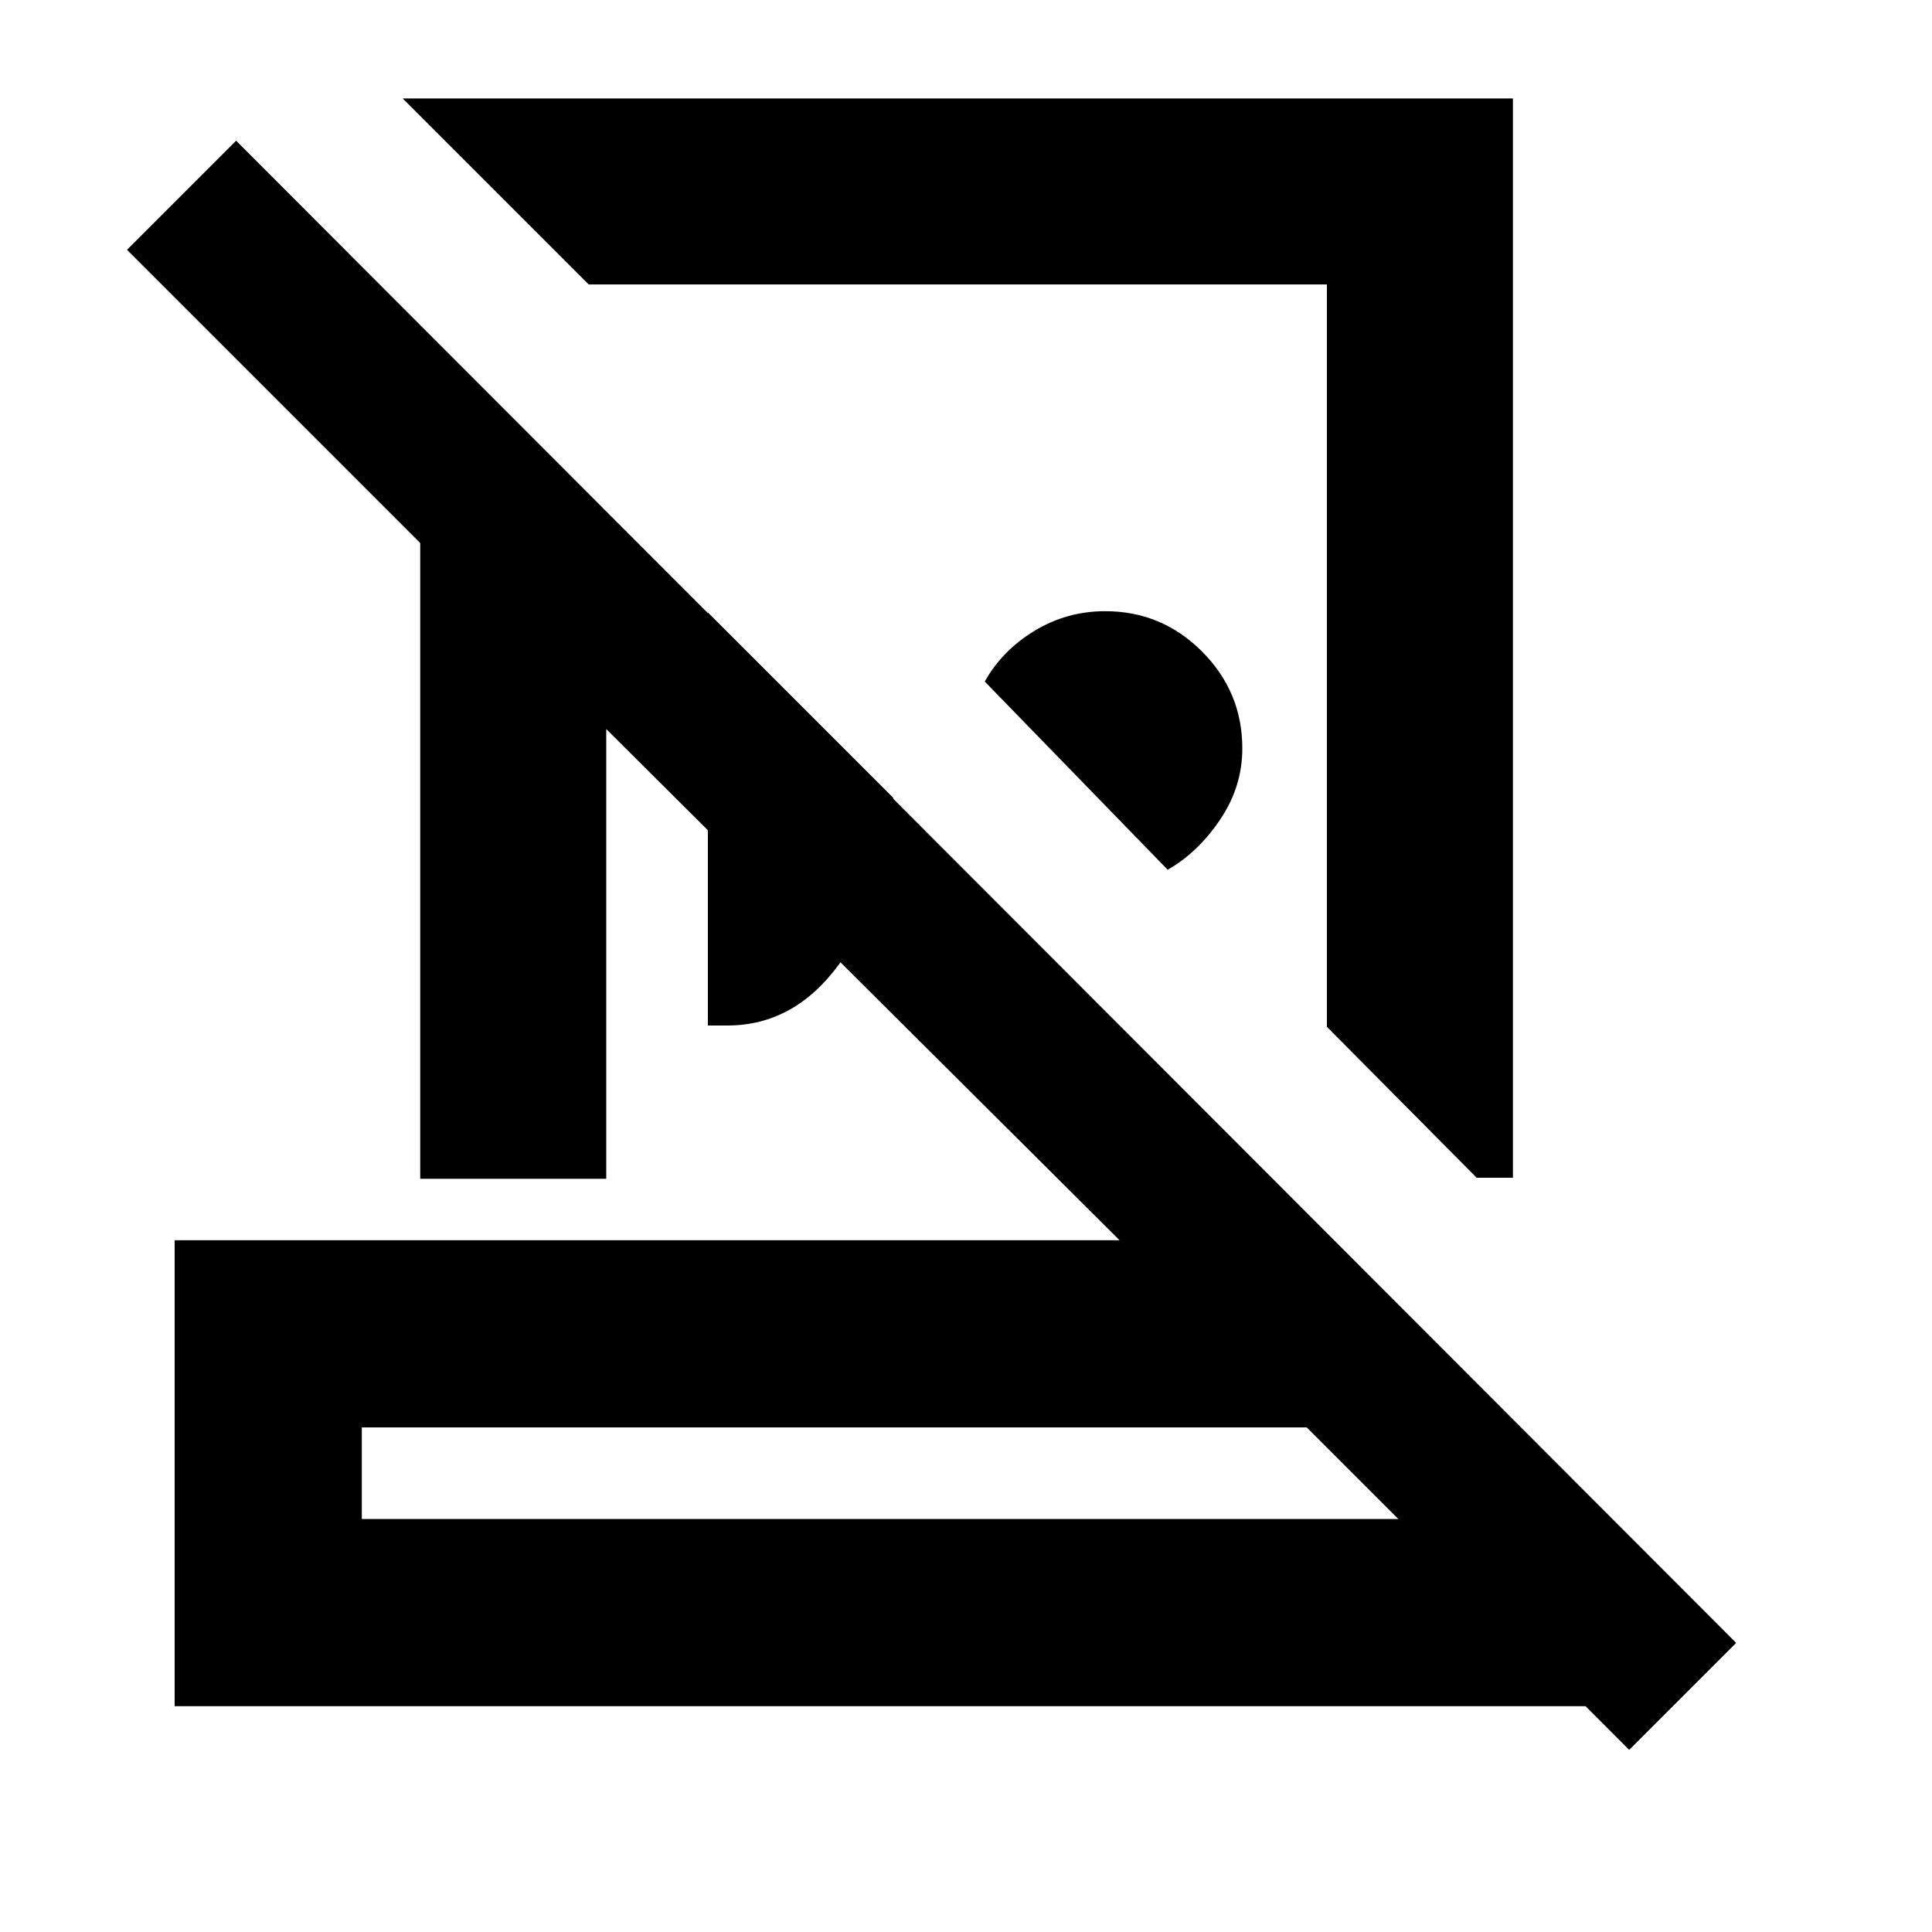 <svg xmlns="http://www.w3.org/2000/svg" height="20" viewBox="0 -960 960 960" width="20"><path d="M751.762-911.088v536.305h-18.001l-74.435-75.001v-368.868H292.523l-92.436-92.436h551.675ZM580.218-527.826l-90.892-93.522q8.714-15.505 24.764-25.231 16.05-9.725 35.075-9.725 28.139 0 48.139 20.061 20 20.061 20 48.137 0 18.976-10.989 35.312-10.989 16.337-26.097 24.968ZM351.74-450.435v-205.239l92.086 92.087q-4.369 51.761-26.707 82.457-22.338 30.695-55.637 30.695h-9.742ZM179.783-205.217h515.043l-45.5-45.5H179.783v45.5ZM809.544-90.499l-21.716-21.717H86.782v-231.502h469.543L301.24-597.738v223.455h-92.436v-315.891L63.108-835.87l54.218-54.217 745.37 746.435-53.152 53.153ZM437.022-205.217Zm39.935-429.501ZM413.5-486.543Z"/></svg>